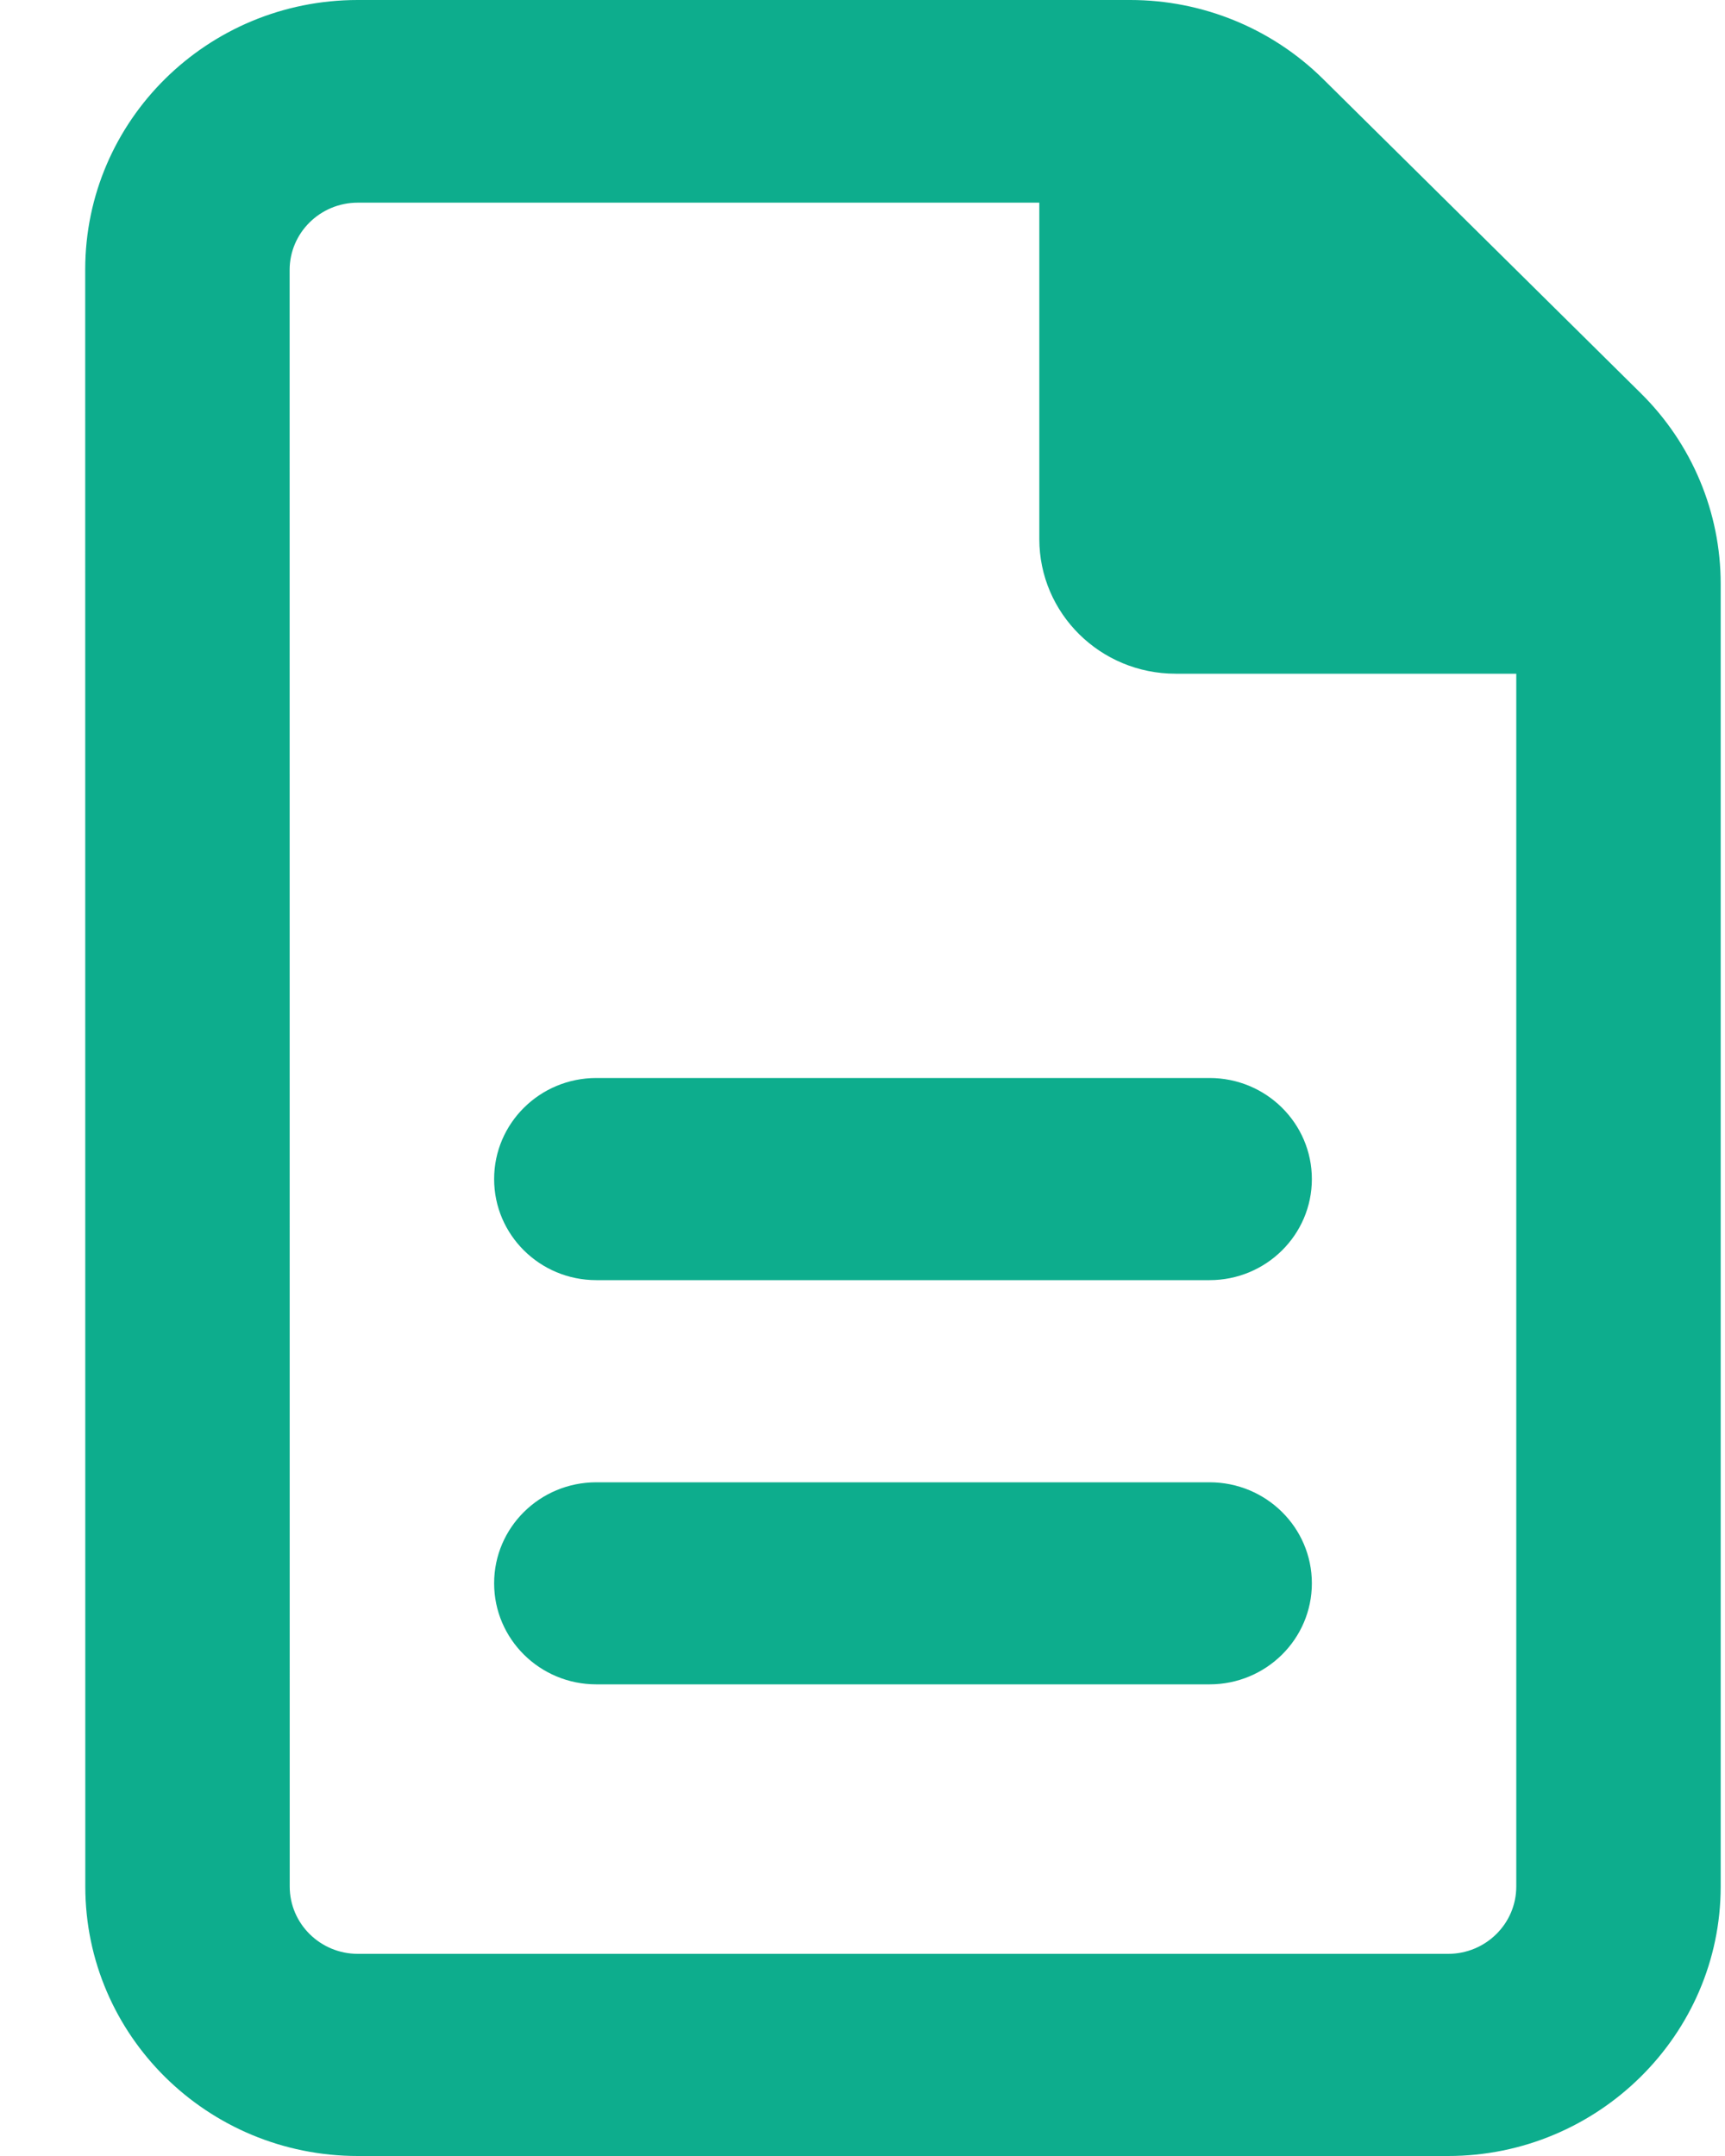 <svg width="20" height="25" viewBox="0 0 20 25" fill="none" xmlns="http://www.w3.org/2000/svg">
<path d="M19.024 4.56L15.339 0.915C14.746 0.329 13.943 0 13.105 0H4.148C2.403 0 0.988 1.399 0.988 3.125L0.989 21.875C0.989 23.601 2.404 25 4.149 25H16.79C18.528 25 19.95 23.594 19.95 21.875V6.77C19.95 5.941 19.617 5.146 19.024 4.56ZM17.58 21.875C17.58 22.306 17.226 22.656 16.79 22.656H4.149C3.713 22.656 3.359 22.306 3.359 21.875L3.358 3.131C3.358 2.7 3.712 2.35 4.148 2.35H12.05V6.25C12.05 7.113 12.757 7.812 13.63 7.812H17.58V21.875ZM5.729 13.672C5.729 14.319 6.259 14.844 6.914 14.844H14.024C14.679 14.844 15.21 14.319 15.21 13.672C15.21 13.025 14.679 12.5 14.024 12.5H6.914C6.259 12.5 5.729 13.025 5.729 13.672ZM14.024 17.188H6.914C6.259 17.188 5.729 17.712 5.729 18.359C5.729 19.006 6.259 19.531 6.914 19.531H14.024C14.679 19.531 15.21 19.006 15.21 18.359C15.21 17.712 14.679 17.188 14.024 17.188Z" fill="#0DAD8D"/>
</svg>
